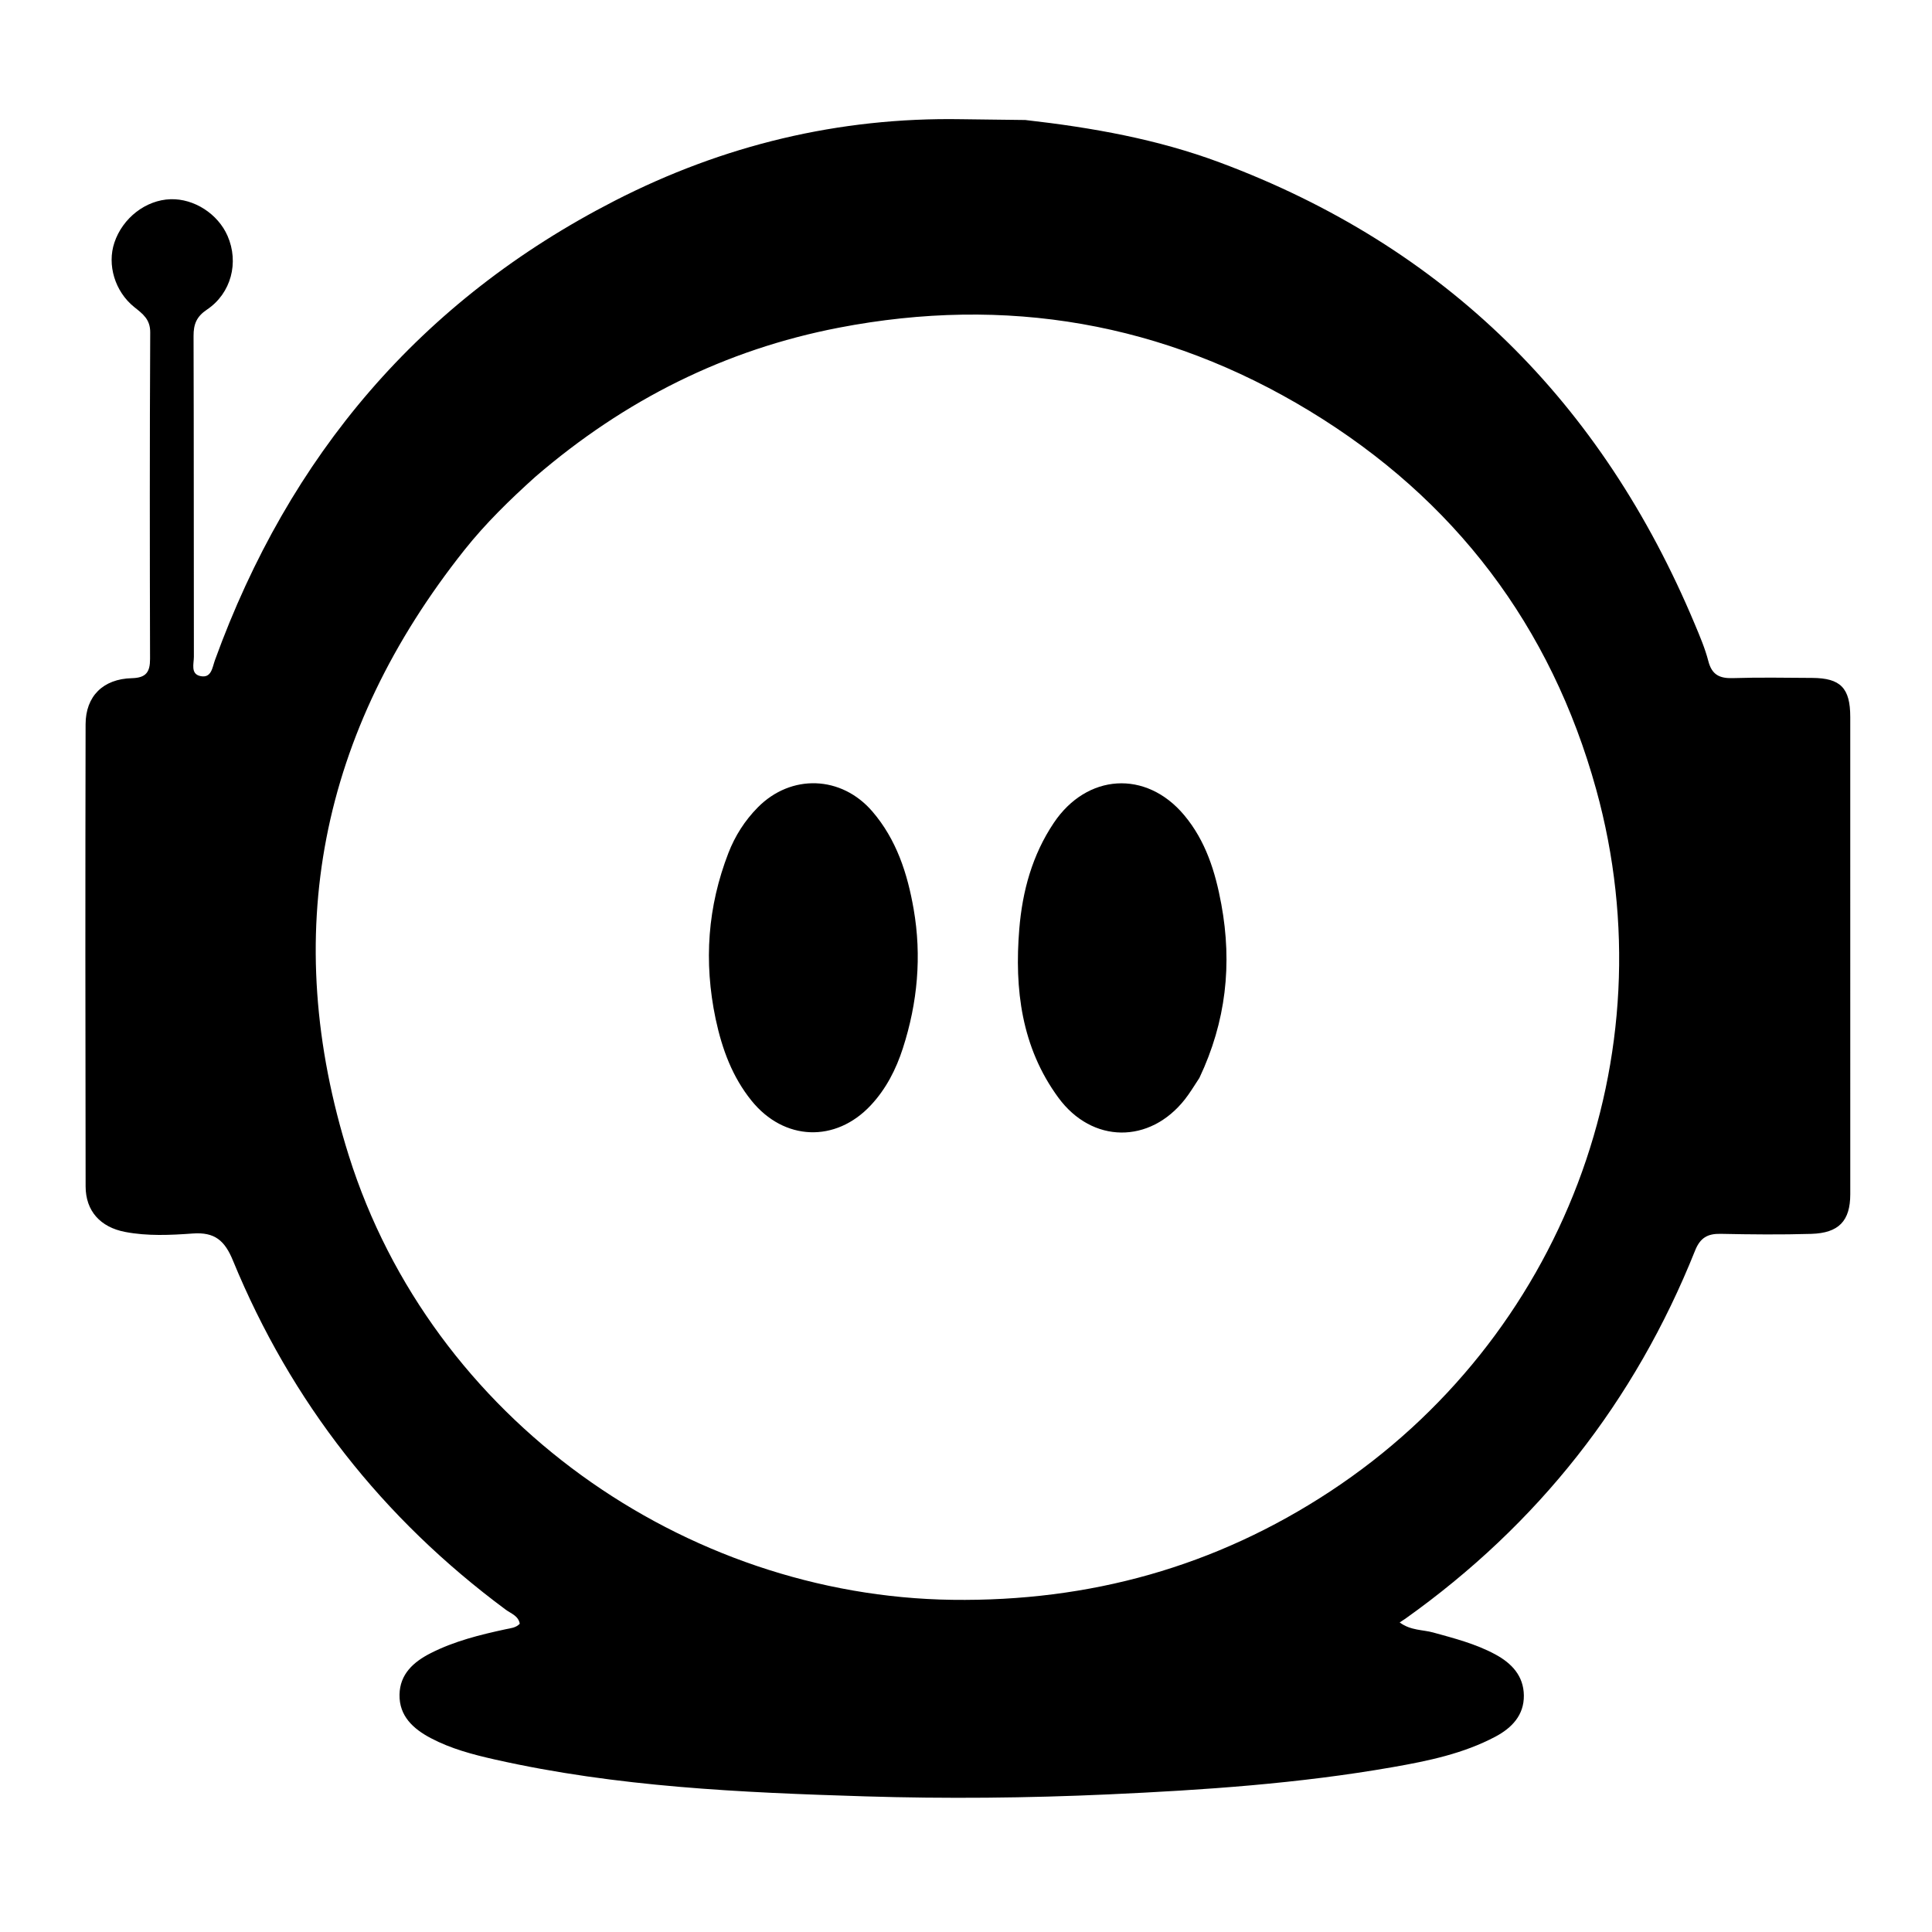 <svg version="1.1" id="Layer_1" xmlns="http://www.w3.org/2000/svg" xmlns:xlink="http://www.w3.org/1999/xlink" x="0px" y="0px"
	 width="100%" viewBox="0 0 512 512" enable-background="new 0 0 512 512" xml:space="preserve">
<path fill="#000000" opacity="1" stroke="none" 
	d="
M271.712,31.802 
	C289.573,33.825 306.748,36.903 323.208,43.035 
	C383.097,65.345 424.538,106.705 449.121,165.373 
	C450.471,168.595 451.862,171.844 452.731,175.211 
	C453.669,178.845 455.73,179.821 459.256,179.708 
	C466.248,179.485 473.253,179.615 480.252,179.655 
	C487.753,179.697 490.334,182.319 490.337,189.994 
	C490.357,232.157 490.359,274.321 490.341,316.484 
	C490.338,323.546 487.315,326.773 479.989,326.989 
	C471.996,327.224 463.989,327.148 455.994,326.979 
	C452.538,326.906 450.57,328.025 449.221,331.399 
	C433.206,371.445 407.575,403.968 372.427,428.978 
	C372.036,429.257 371.625,429.508 370.928,429.965 
	C373.872,432.136 377.012,431.857 379.797,432.625 
	C385.42,434.176 391.051,435.623 396.238,438.414 
	C400.638,440.781 403.776,444.142 403.838,449.313 
	C403.901,454.547 400.639,457.931 396.291,460.236 
	C387.794,464.741 378.474,466.664 369.133,468.302 
	C344.191,472.676 319.011,474.386 293.728,475.533 
	C272.229,476.509 250.737,476.714 229.275,476.055 
	C196.374,475.045 163.451,473.575 131.151,466.289 
	C125.305,464.97 119.493,463.44 114.148,460.612 
	C109.502,458.154 105.768,454.76 105.876,449.086 
	C105.979,443.667 109.545,440.443 114.13,438.109 
	C120.43,434.902 127.205,433.236 134.044,431.758 
	C135.344,431.477 136.683,431.417 137.742,430.313 
	C137.385,428.192 135.418,427.615 134.037,426.591 
	C101.395,402.4 77.169,371.596 61.722,334.031 
	C59.556,328.764 56.916,326.469 51.074,326.893 
	C45.137,327.323 39.086,327.614 33.133,326.47 
	C26.626,325.218 22.702,320.956 22.69,314.418 
	C22.612,273.588 22.596,232.758 22.683,191.928 
	C22.698,184.499 27.332,179.918 34.934,179.727 
	C38.727,179.631 39.774,178.106 39.765,174.582 
	C39.686,145.751 39.662,116.92 39.809,88.089 
	C39.826,84.612 37.846,83.192 35.594,81.389 
	C30.425,77.251 28.352,70.163 30.311,64.302 
	C32.5,57.75 38.658,52.993 45.207,52.796 
	C51.441,52.608 57.746,56.667 60.304,62.514 
	C63.37,69.527 61.303,77.717 54.838,82.053 
	C52.081,83.903 51.285,85.918 51.295,89.036 
	C51.385,117.367 51.331,145.698 51.381,174.029 
	C51.385,175.875 50.448,178.588 53.087,179.165 
	C56.053,179.813 56.259,176.887 56.961,174.952 
	C76.625,120.751 111.425,79.61 162.897,53.207 
	C191.64,38.463 222.306,31.05 254.748,31.591 
	C260.245,31.683 265.744,31.71 271.712,31.802 
M141.856,126.369 
	C135.159,132.395 128.703,138.673 123.093,145.734 
	C84.839,193.879 74.001,247.654 92.439,306.263 
	C114.417,376.124 181.481,423.004 252.349,423.969 
	C288.758,424.464 322.127,415.214 352.5,395.242 
	C413.935,354.844 442.567,279.943 423.007,209.213 
	C411.033,165.917 385.52,132.277 347.066,108.918 
	C308.414,85.439 266.572,78.294 222.265,86.848 
	C192.232,92.646 165.611,105.915 141.856,126.369 
z"/>
<path fill="#000000" opacity="1" stroke="none" 
	d="
M317.848,285.665 
	C316.45,287.778 315.34,289.65 314.006,291.344 
	C304.686,303.184 289.433,303.089 280.483,290.894 
	C270.689,277.55 268.818,262.133 270.12,246.213 
	C270.939,236.199 273.535,226.611 279.272,218.061 
	C288.029,205.01 303.684,203.962 313.789,215.989 
	C319.524,222.815 322.076,231.022 323.665,239.648 
	C326.581,255.491 324.929,270.729 317.848,285.665 
z"/>
<path fill="#000000" opacity="1" stroke="none" 
	d="
M189.653,270.04 
	C186.447,254.762 187.554,240.224 193.029,226.069 
	C194.78,221.54 197.378,217.457 200.815,213.976 
	C209.655,205.023 222.996,205.509 231.196,215.06 
	C237.594,222.513 240.487,231.501 242.125,240.915 
	C244.299,253.406 243.163,265.726 239.275,277.784 
	C237.47,283.385 234.828,288.559 230.787,292.89 
	C221.43,302.916 207.759,302.365 199.147,291.677 
	C194.123,285.442 191.395,278.183 189.653,270.04 
z"/>
</svg>